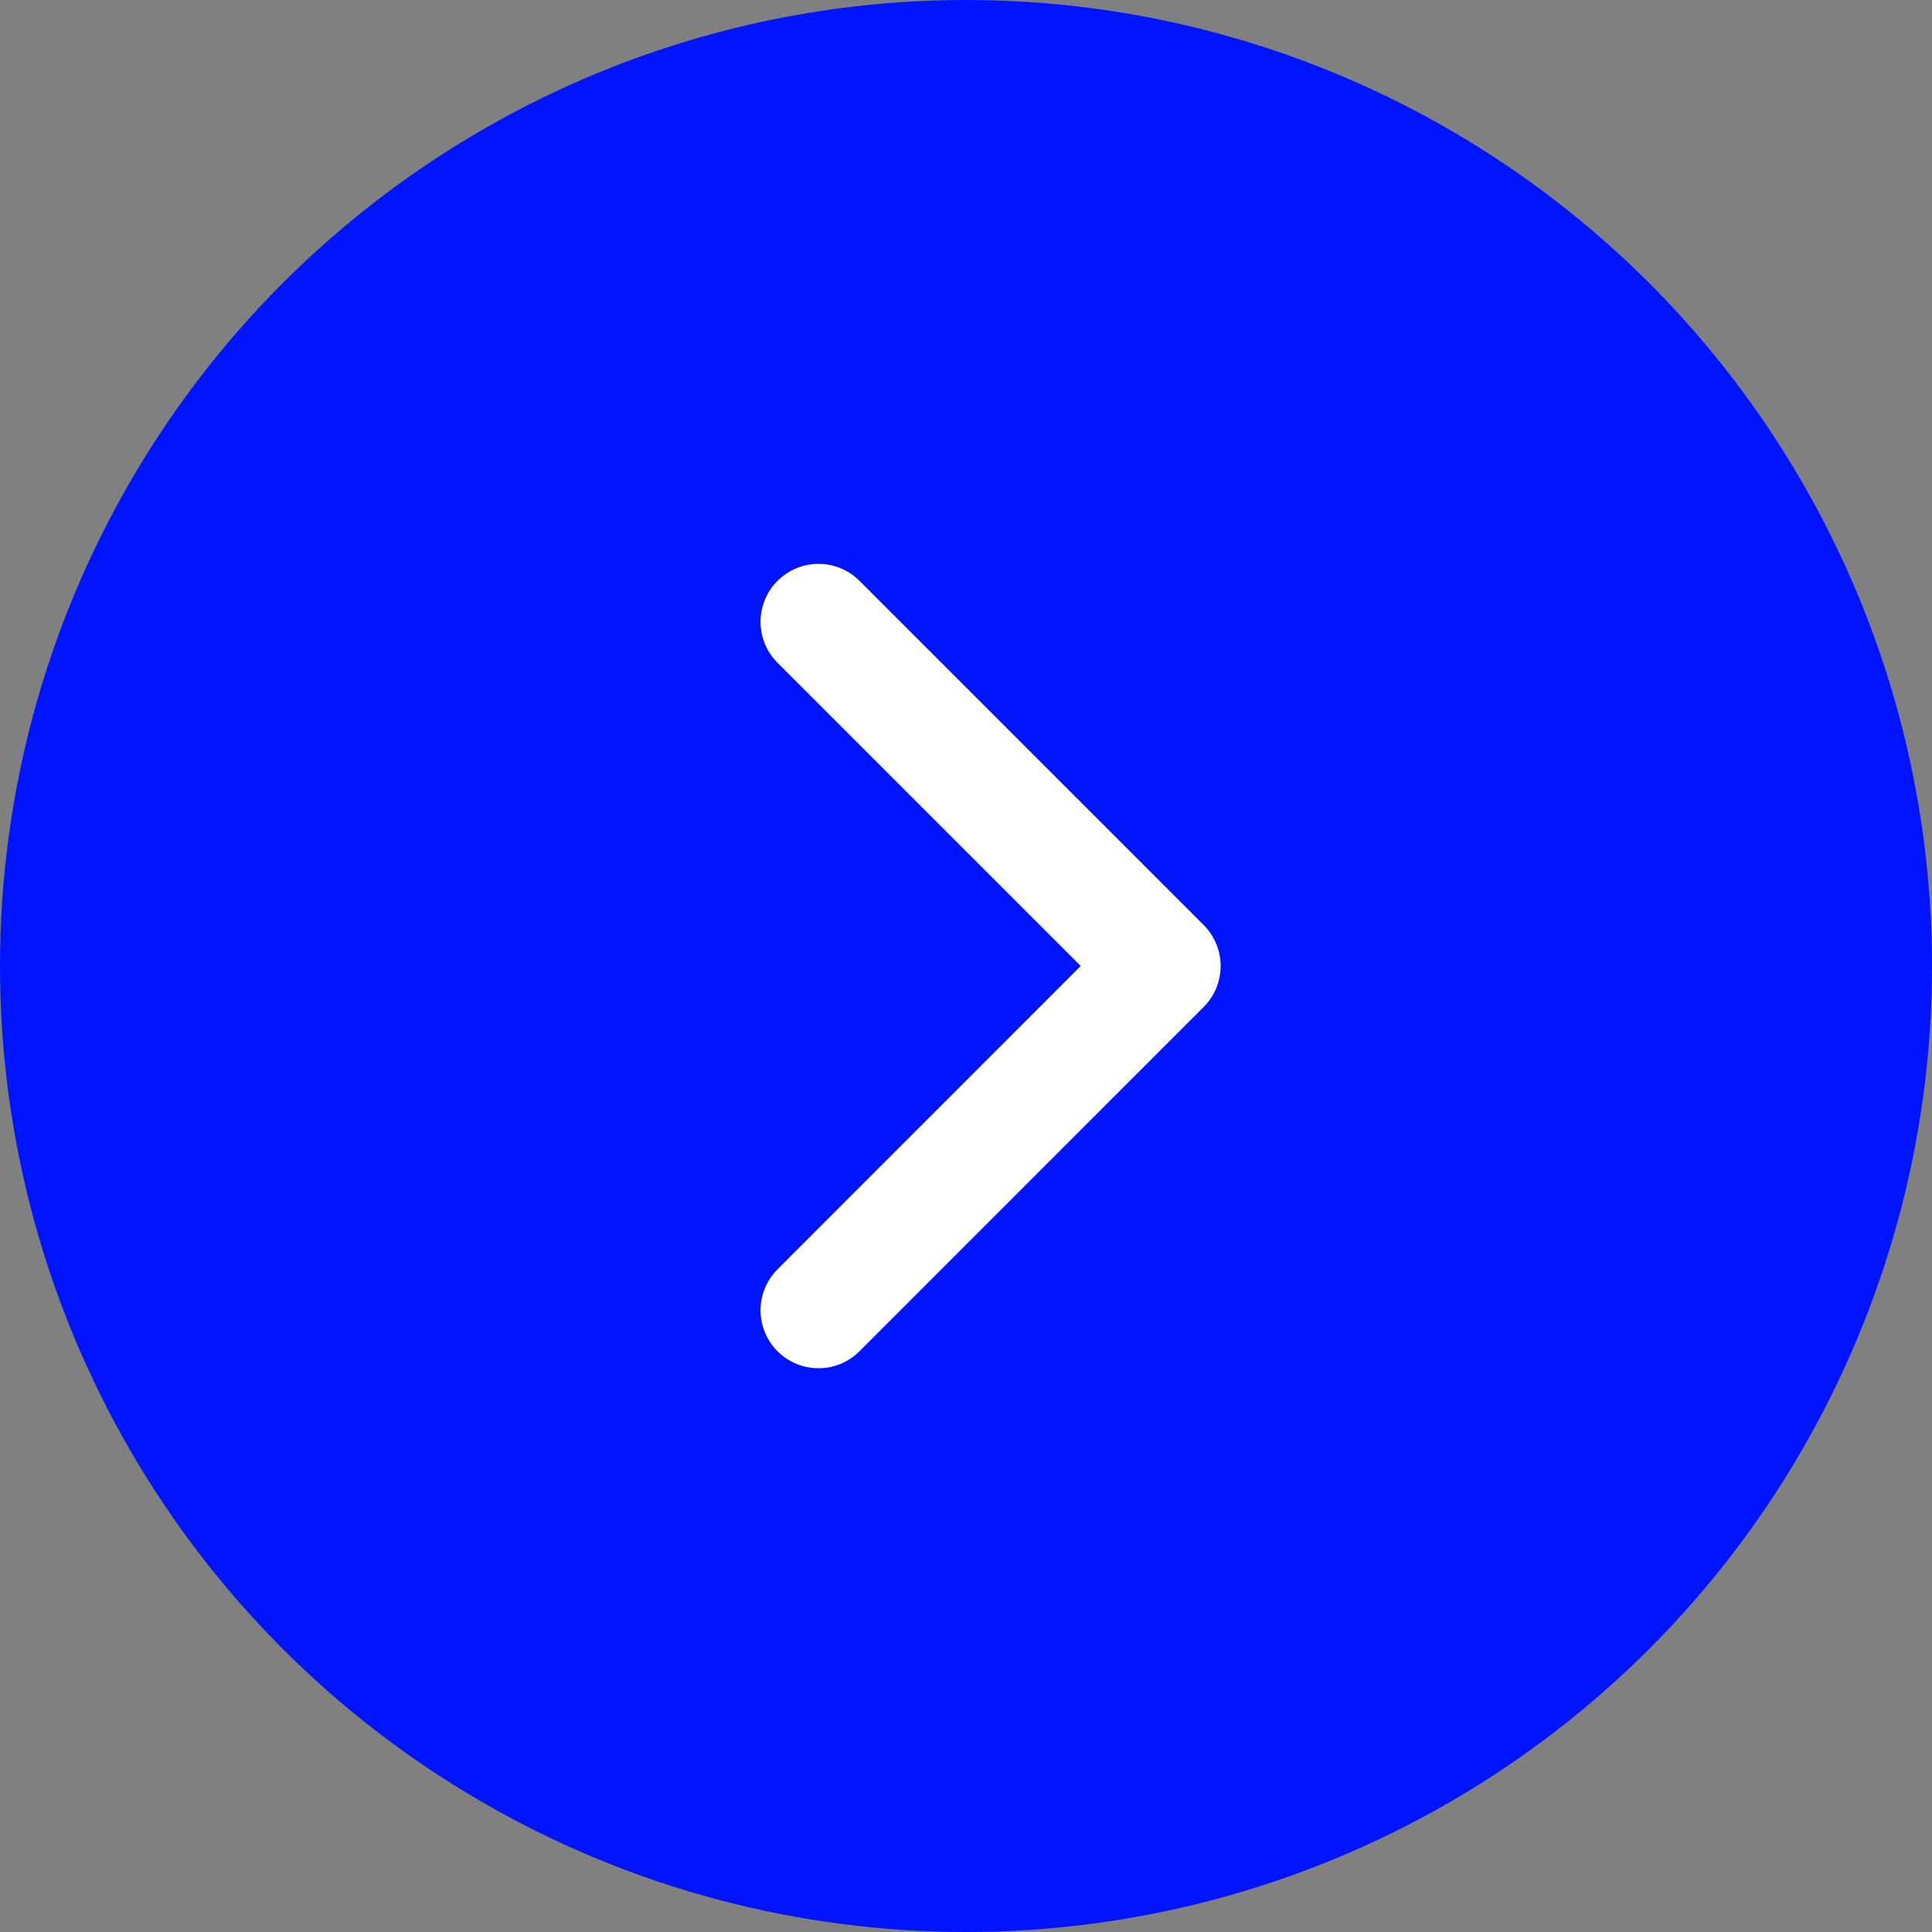 <svg xmlns="http://www.w3.org/2000/svg" width="20" height="20" viewBox="0 0 20 20">
  <rect x="0" y="0" width="20" height="20" fill="#808080" stroke="none"/>
  <g id="Group_1778" data-name="Group 1778" transform="translate(-0.127 -0.127)">
    <circle id="Ellipse_4" data-name="Ellipse 4" cx="10" cy="10" r="10" transform="translate(0.127 0.127)" fill="#0014ff"/>
    <g id="_46" data-name="46" transform="translate(4.431 3.798)">
      <path id="Vector" d="M0,0,3.563,3.563,0,7.127" transform="translate(4.169 2.766)" fill="none" stroke="#fff" stroke-linecap="round" stroke-linejoin="round" stroke-width="1.2" stroke-dasharray="0 0"/>
    </g>
  </g>
</svg>
